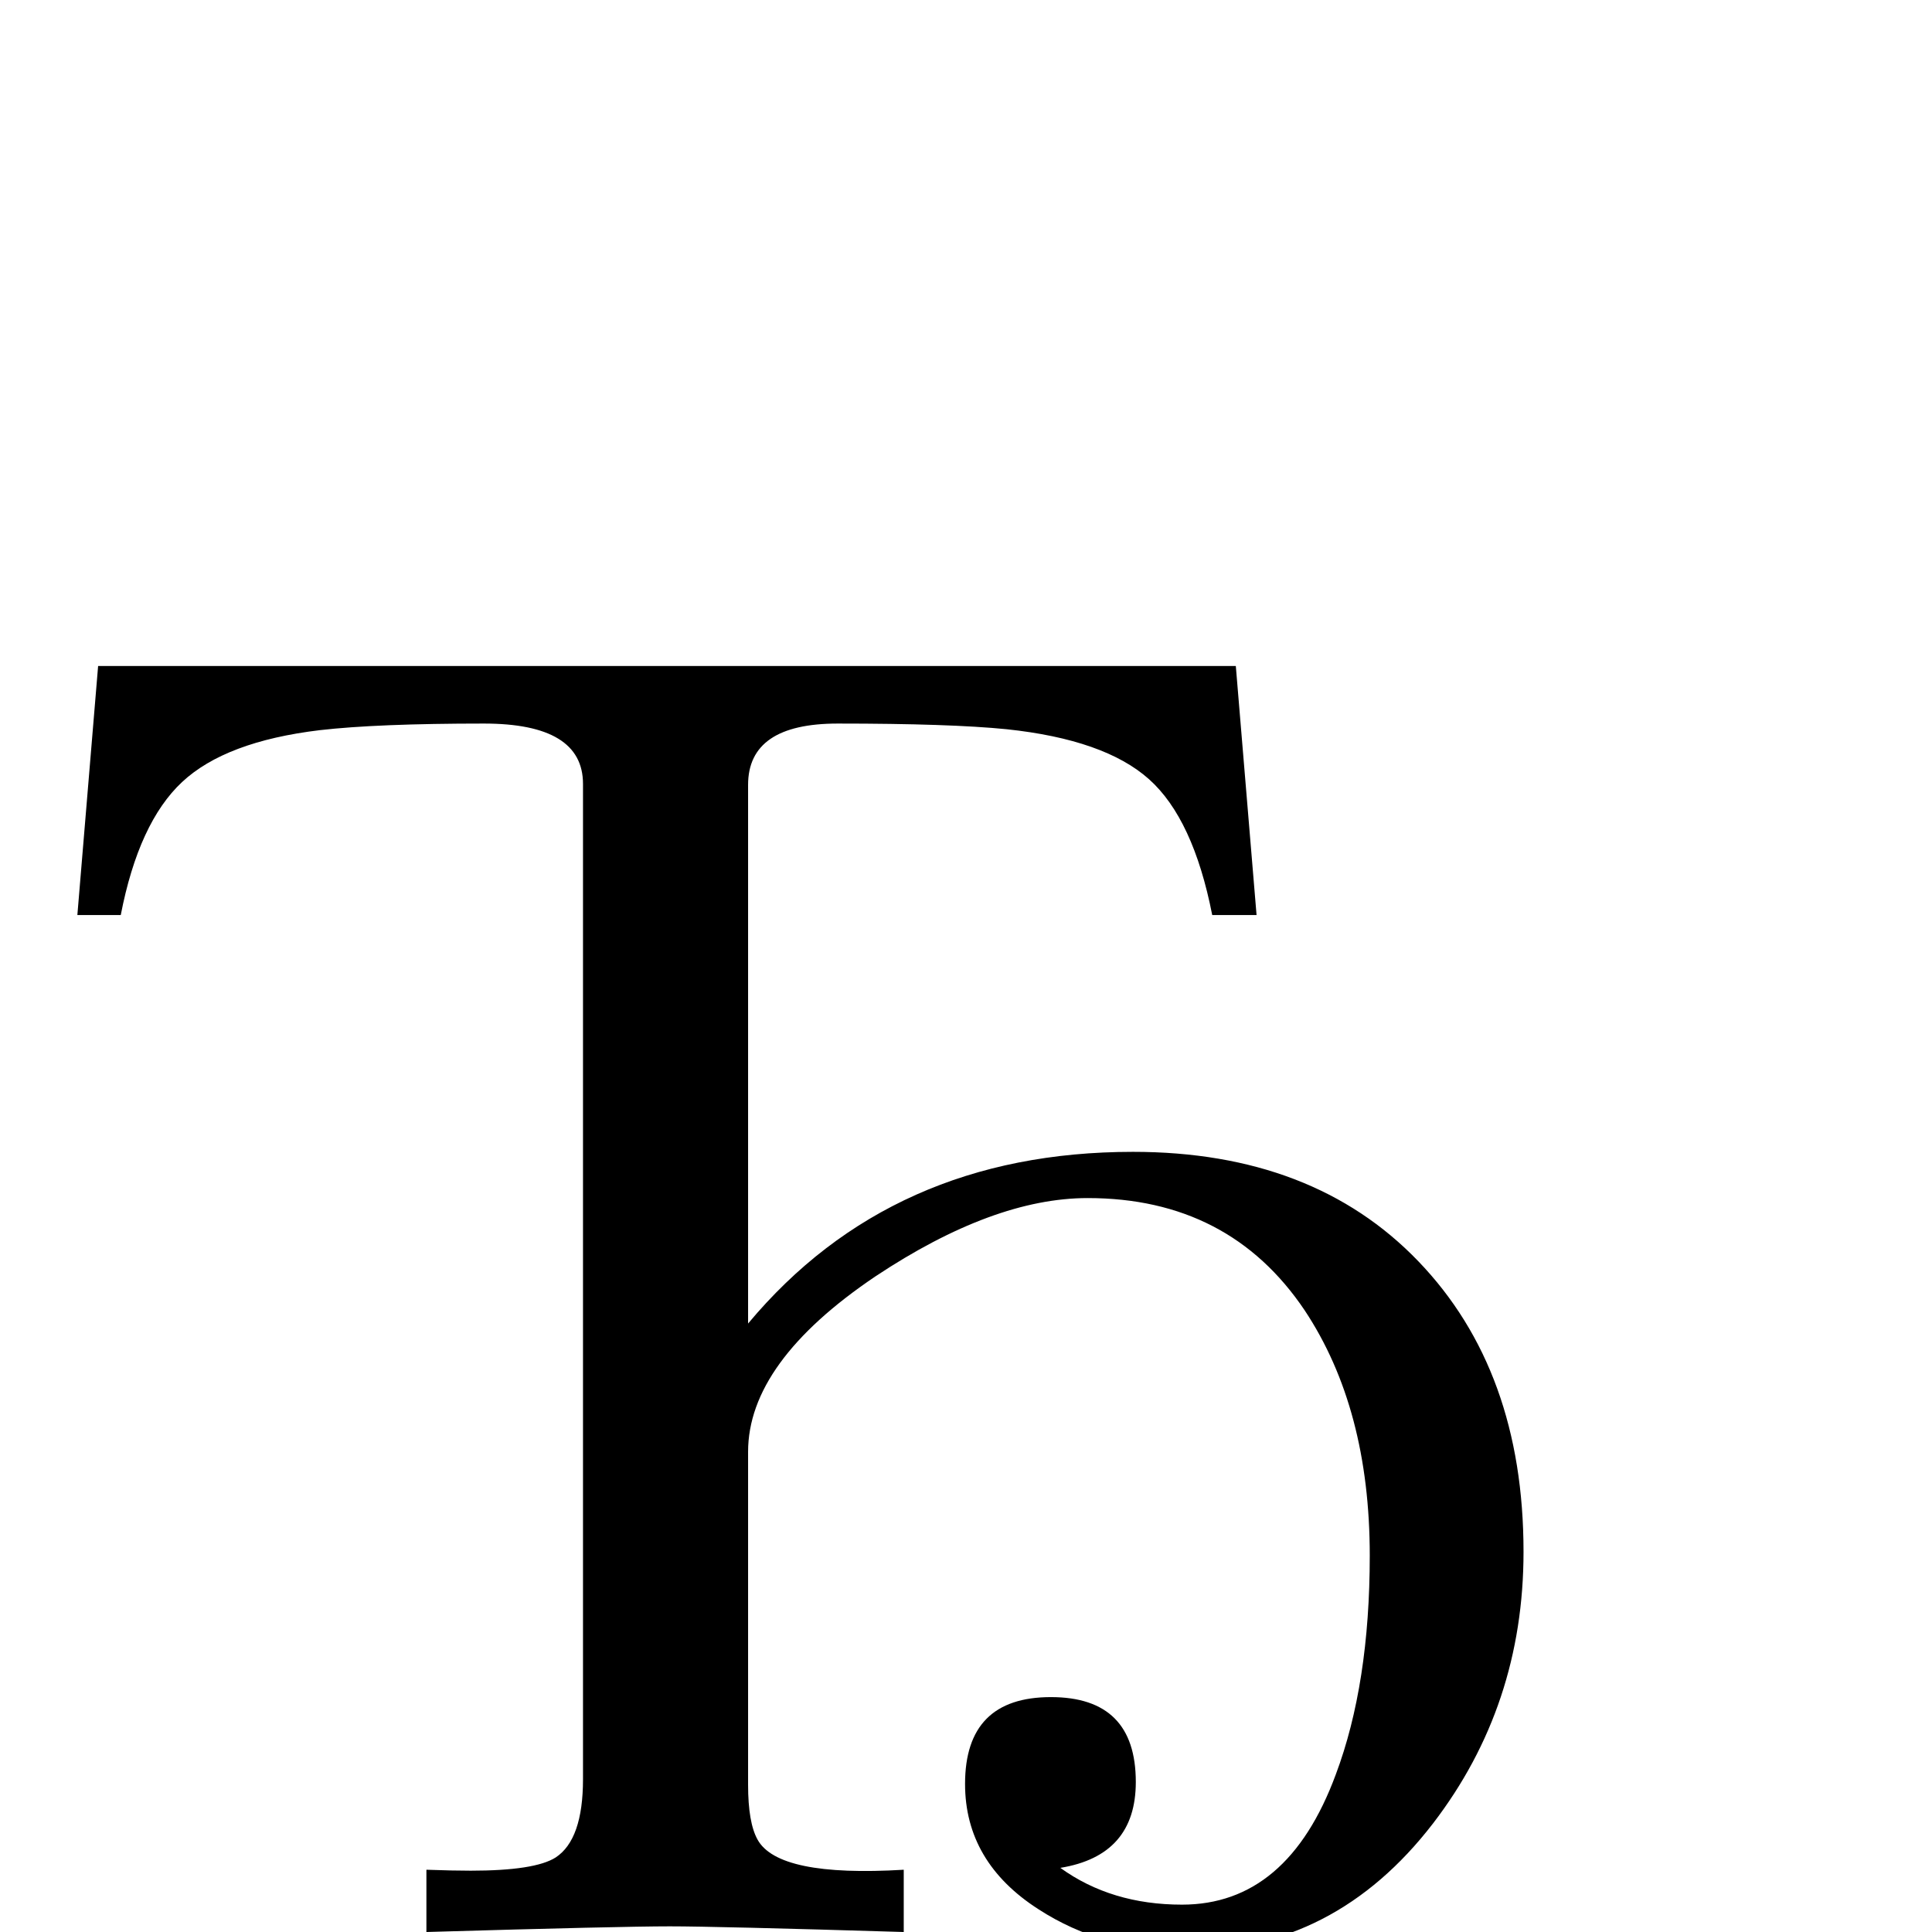 <?xml version="1.0" standalone="no"?>
<!DOCTYPE svg PUBLIC "-//W3C//DTD SVG 1.1//EN" "http://www.w3.org/Graphics/SVG/1.1/DTD/svg11.dtd" >
<svg viewBox="0 -442 2048 2048">
  <g transform="matrix(1 0 0 -1 0 1606)">
   <path fill="currentColor"
d="M1615 403q0 -163 -96 -288q-104 -135 -262 -135q-88 0 -156 44q-78 50 -78 133q0 92 91 92q90 0 90 -90q0 -78 -80 -91q54 -39 129 -39q112 0 163 138q36 96 36 232q0 156 -69 260q-80 119 -230 119q-100 0 -225 -83q-135 -91 -135 -186v-353q0 -40 10 -58
q22 -40 155 -32v-66q-199 6 -248 6q-52 0 -258 -6v66q28 -1 47 -1q68 0 90 14q29 19 29 83v1055q0 64 -105 64q-113 0 -174 -7q-100 -12 -146 -55t-65 -141h-46l22 264h1206l22 -264h-47q-20 102 -67 144t-151 53q-60 6 -179 6q-95 0 -95 -65v-571q152 182 408 182
q191 0 302.5 -116t111.5 -308z" />
  </g>

</svg>
